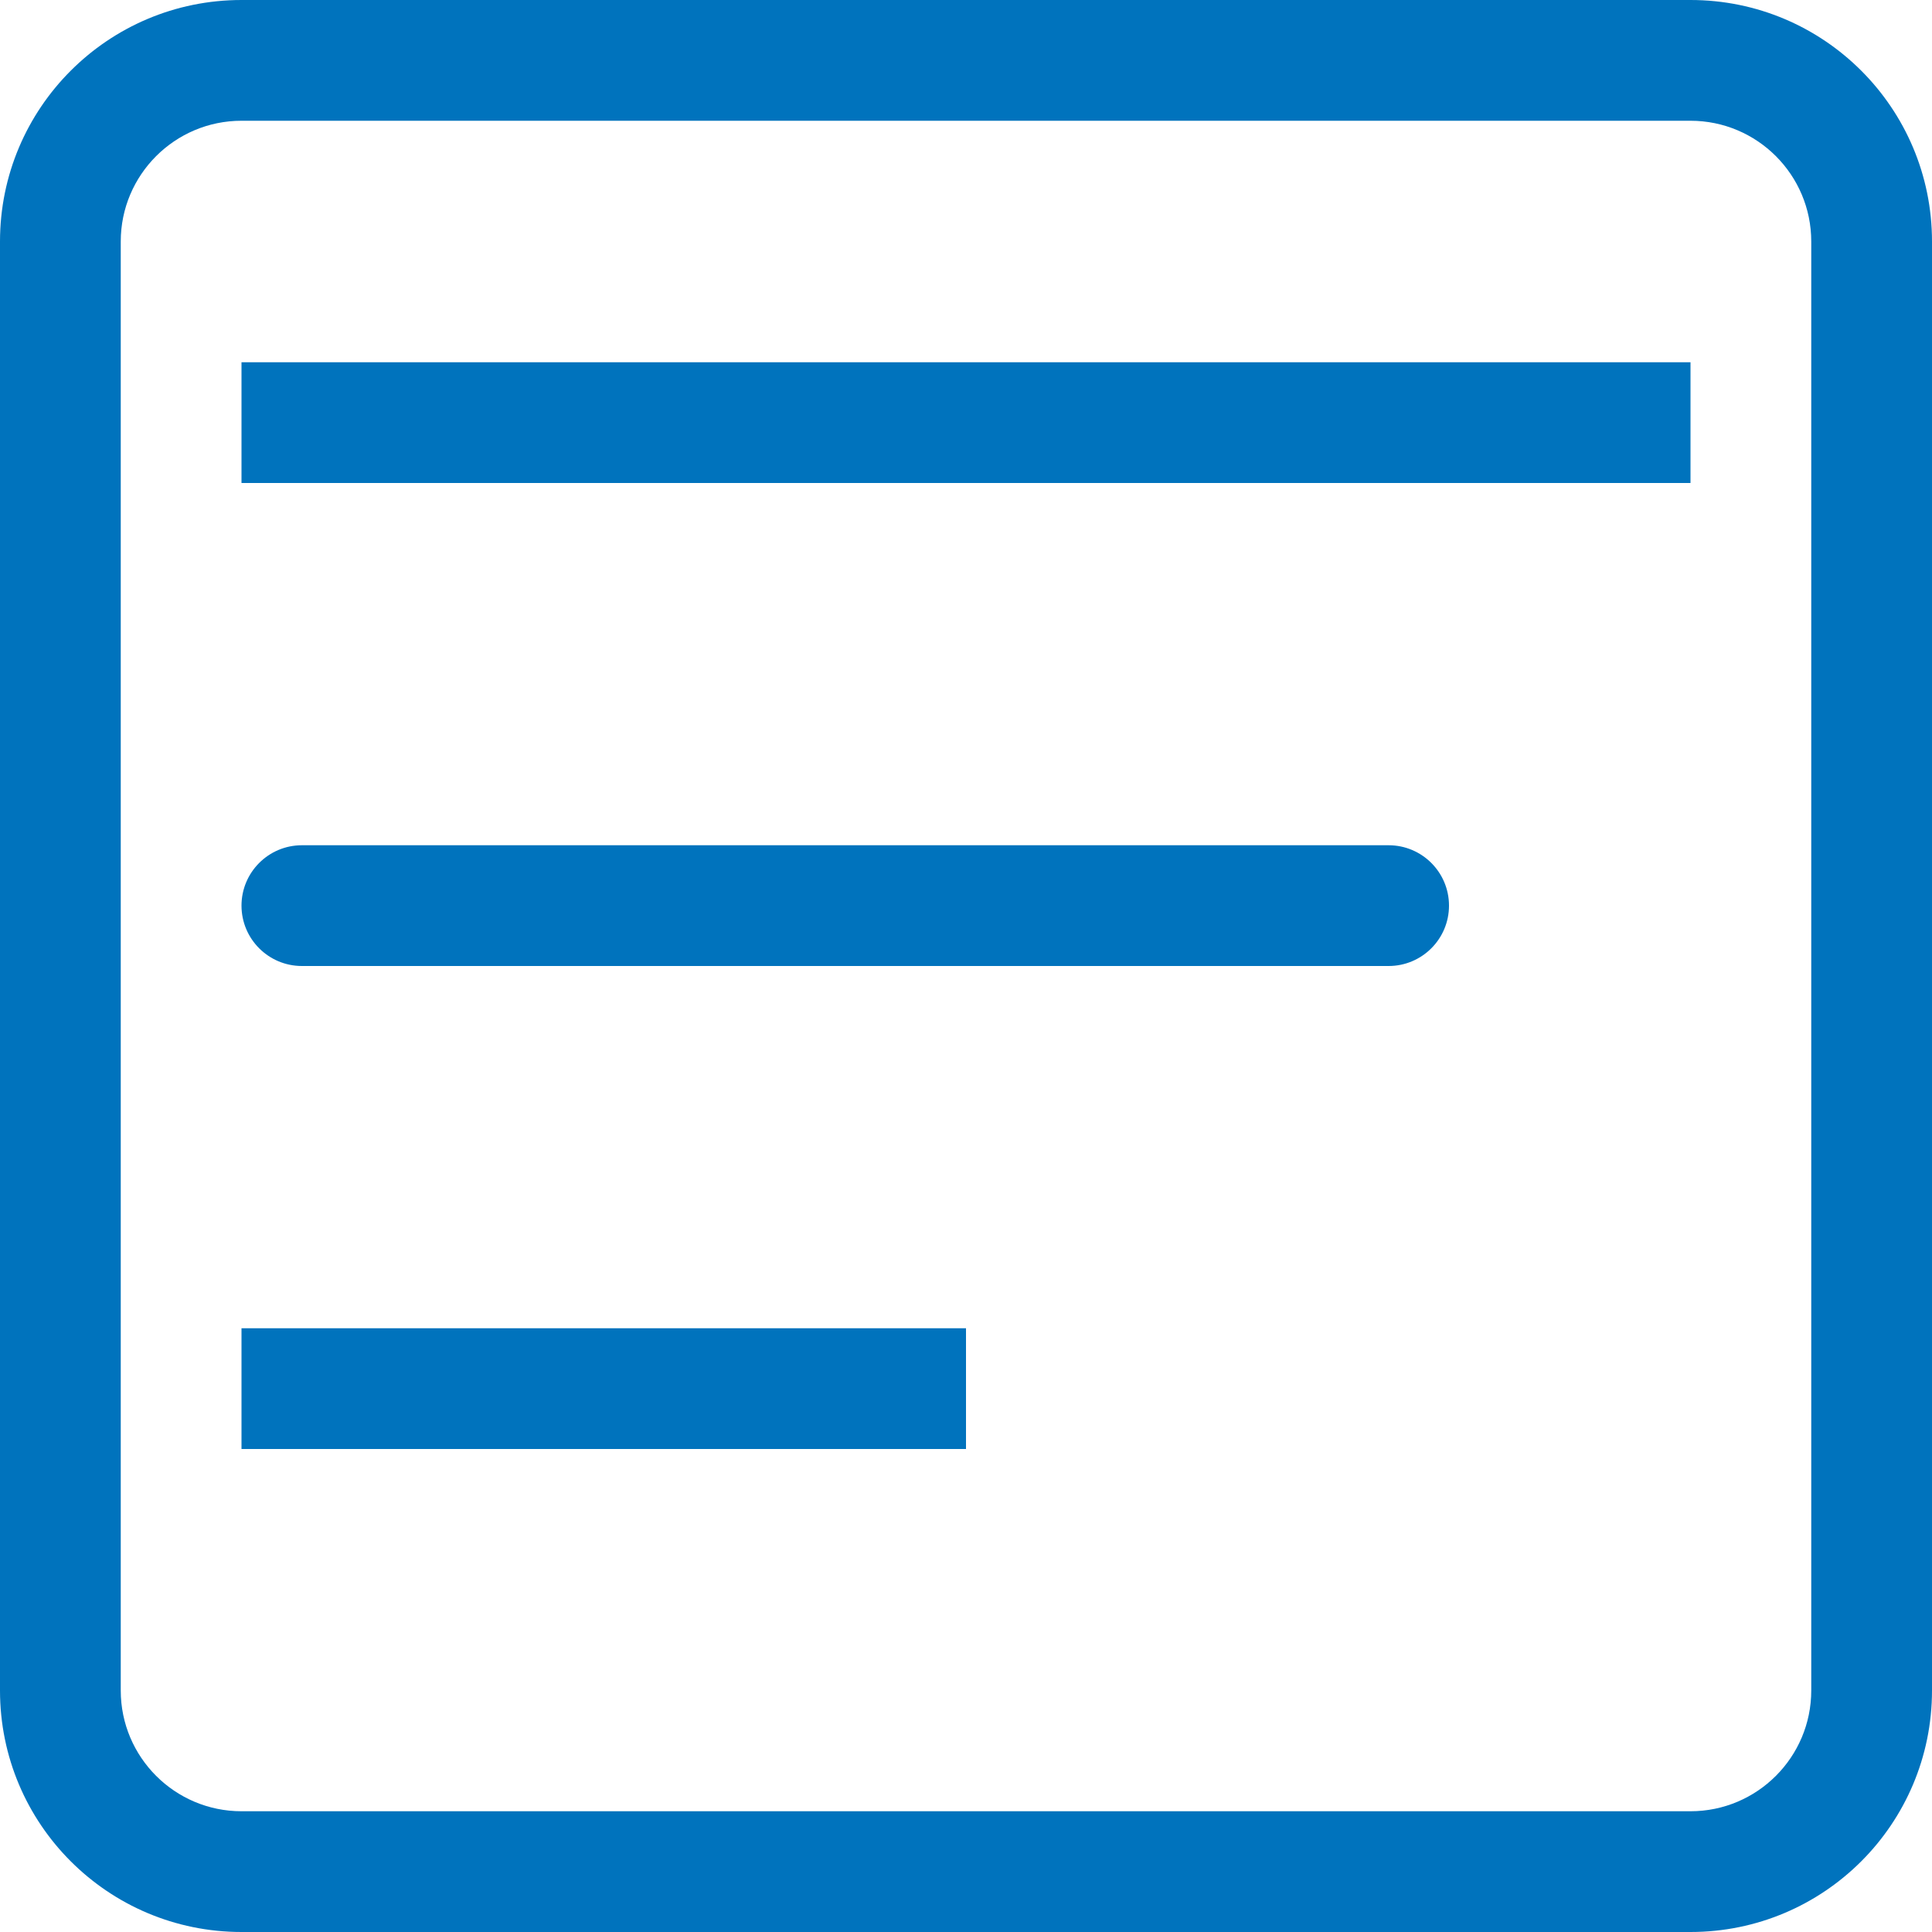 <?xml version="1.0" encoding="UTF-8"?>
<svg width="16px" height="16px" viewBox="0 0 16 16" version="1.1" xmlns="http://www.w3.org/2000/svg" xmlns:xlink="http://www.w3.org/1999/xlink">
    <!-- Generator: Sketch 57 (83077) - https://sketch.com -->
    <title>形状结合</title>
    <desc>Created with Sketch.</desc>
    <g id="Page-1" stroke="none" stroke-width="1" fill="none" fill-rule="evenodd">
        <g id="设置模板hover" transform="translate(-77, -318)" fill="#0073BD">
            <g id="编组-4" transform="translate(77, 318)">
                <path d="M14,0 C15.105,-2.02906125e-16 16,0.895 16,2 L16,14 C16,15.105 15.105,16 14,16 L2,16 C0.895,16 1.3527075e-16,15.105 0,14 L0,2 C-1.3527075e-16,0.895 0.895,2.02906125e-16 2,0 L14,0 Z M14,1 L2,1 C1.448,1 1,1.448 1,2 L1,2 L1,14 C1,14.552 1.448,15 2,15 L2,15 L14,15 C14.552,15 15,14.552 15,14 L15,14 L15,2 C15,1.448 14.552,1 14,1 L14,1 Z" id="形状结合"></path>
                <rect id="矩形" x="2" y="3" width="12" height="1"></rect>
                <path d="M2.5,7 L11.5,7 C11.776,7 12,7.224 12,7.5 C12,7.776 11.776,8 11.5,8 L2.5,8 C2.224,8 2,7.776 2,7.5 C2,7.224 2.224,7 2.5,7 Z" id="矩形备份"></path>
                <rect id="矩形备份-2" x="2" y="11" width="6" height="1"></rect>
            </g>
        </g>
    </g>
</svg>